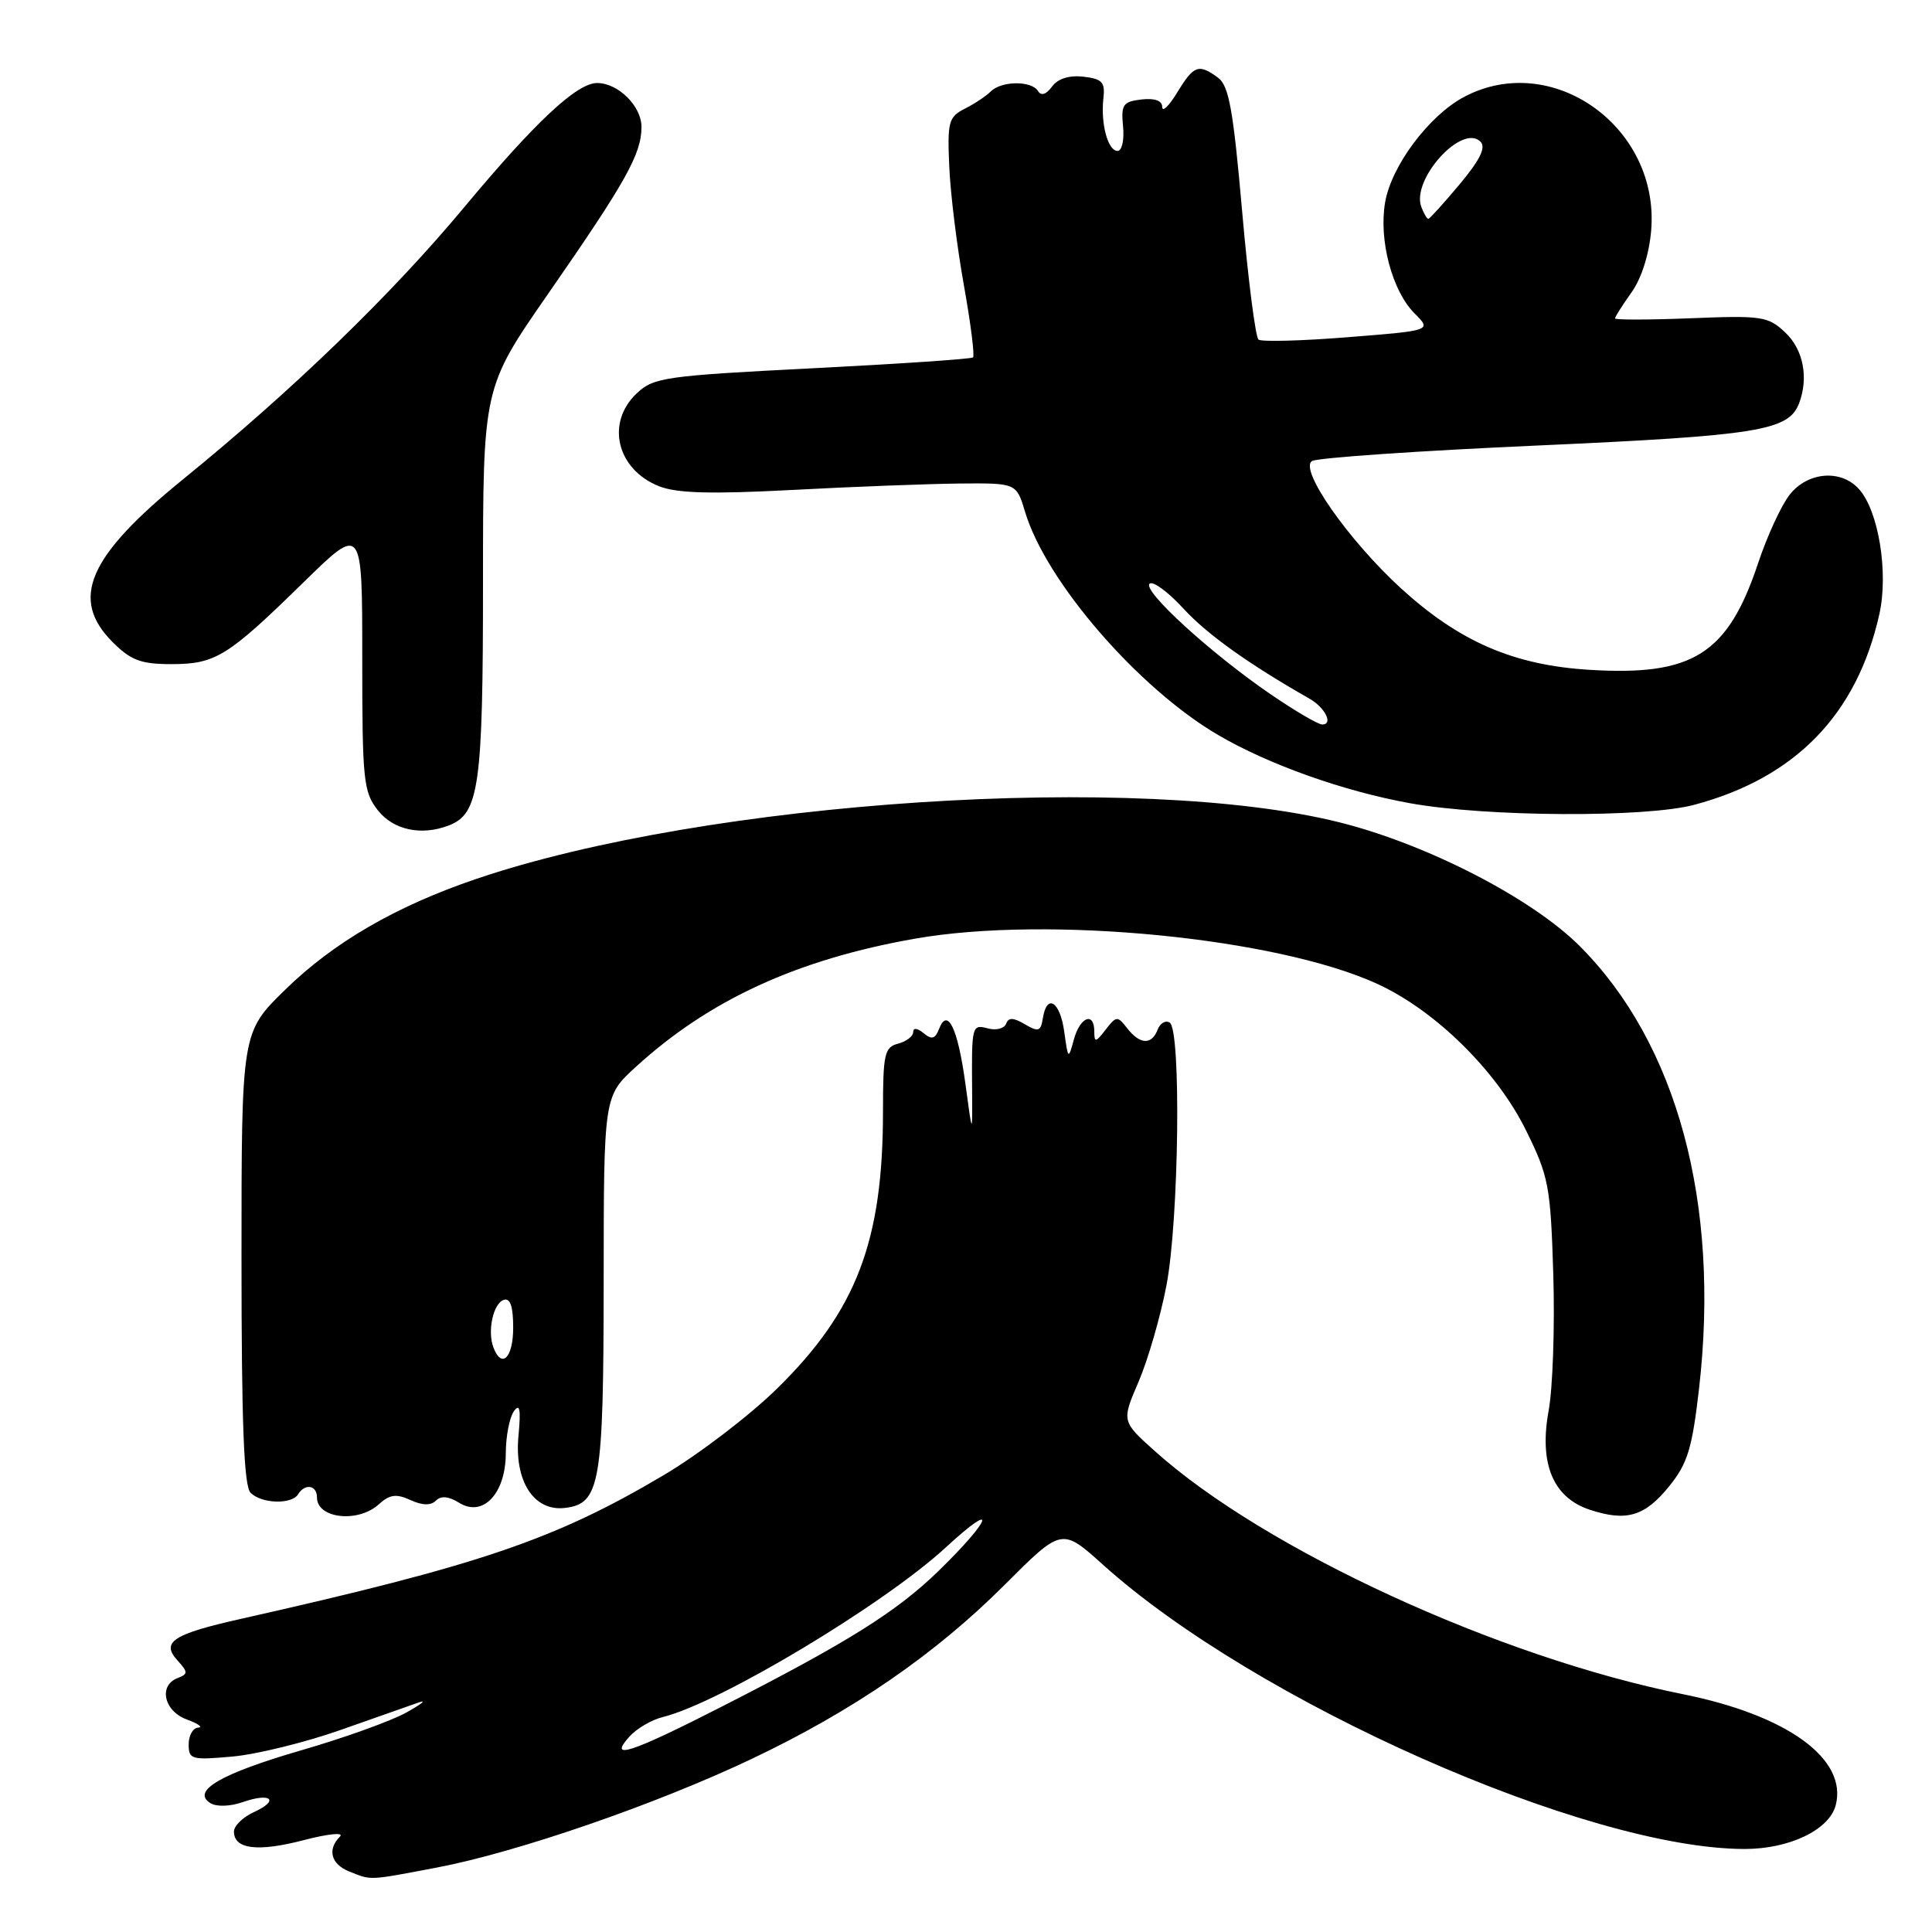 <?xml version="1.0" encoding="UTF-8" standalone="no"?>
<!DOCTYPE svg PUBLIC "-//W3C//DTD SVG 1.1//EN" "http://www.w3.org/Graphics/SVG/1.1/DTD/svg11.dtd" >
<svg xmlns="http://www.w3.org/2000/svg" xmlns:xlink="http://www.w3.org/1999/xlink" version="1.1" viewBox="0 0 256 256">
 <g >
 <path fill="currentColor"
d=" M 57.89 247.46 C 68.48 245.45 86.94 239.08 99.59 233.07 C 113.07 226.67 123.89 219.22 133.10 210.02 C 140.69 202.43 140.69 202.43 146.10 207.29 C 166.35 225.54 210.31 245.01 231.21 245.00 C 237.13 244.99 242.38 242.46 243.24 239.21 C 244.84 233.08 236.84 227.27 223.00 224.49 C 198.54 219.58 167.58 205.33 153.06 192.31 C 148.61 188.33 148.61 188.33 150.87 183.08 C 152.11 180.19 153.77 174.45 154.56 170.33 C 156.22 161.68 156.53 136.44 154.99 135.50 C 154.44 135.15 153.72 135.58 153.39 136.44 C 152.60 138.49 151.05 138.42 149.36 136.25 C 148.07 134.59 147.92 134.60 146.50 136.44 C 145.19 138.14 145.00 138.17 145.00 136.69 C 145.00 134.00 143.11 134.73 142.29 137.75 C 141.56 140.43 141.53 140.40 141.02 136.72 C 140.47 132.69 138.71 131.58 138.18 134.93 C 137.91 136.67 137.59 136.77 135.80 135.72 C 134.28 134.82 133.63 134.80 133.32 135.64 C 133.09 136.27 132.03 136.56 130.95 136.28 C 128.77 135.71 128.74 135.80 128.81 144.50 C 128.85 150.50 128.85 150.50 127.91 143.53 C 126.91 136.22 125.55 133.41 124.42 136.36 C 123.91 137.67 123.46 137.79 122.38 136.90 C 121.55 136.21 121.00 136.16 121.00 136.76 C 121.00 137.31 120.10 138.00 119.00 138.29 C 117.20 138.76 117.00 139.65 117.00 147.27 C 117.00 164.47 113.48 173.68 102.98 183.98 C 99.33 187.57 92.55 192.74 87.92 195.48 C 73.47 204.03 63.60 207.38 32.00 214.49 C 22.90 216.53 21.30 217.57 23.52 220.02 C 24.93 221.58 24.93 221.81 23.54 222.35 C 20.97 223.33 21.72 226.73 24.75 227.84 C 26.26 228.39 26.94 228.88 26.25 228.92 C 25.56 228.96 25.00 229.96 25.00 231.14 C 25.00 233.14 25.38 233.24 30.82 232.75 C 34.02 232.46 40.43 230.88 45.07 229.25 C 49.71 227.61 54.40 225.96 55.50 225.58 C 56.60 225.20 55.85 225.80 53.84 226.92 C 51.83 228.04 45.57 230.29 39.93 231.92 C 29.25 235.02 25.29 237.32 27.89 238.93 C 28.70 239.43 30.52 239.37 32.19 238.78 C 35.94 237.48 37.08 238.55 33.63 240.12 C 32.18 240.78 31.00 241.94 31.00 242.69 C 31.00 245.03 34.14 245.42 40.24 243.83 C 43.49 242.98 45.63 242.77 45.05 243.35 C 43.34 245.06 43.85 247.00 46.25 247.97 C 49.26 249.18 48.71 249.20 57.89 247.46 Z  M 50.18 199.34 C 51.63 198.02 52.50 197.90 54.38 198.76 C 55.97 199.49 57.09 199.51 57.76 198.84 C 58.43 198.17 59.44 198.26 60.83 199.12 C 63.98 201.10 67.00 197.92 67.02 192.60 C 67.02 190.34 67.51 187.82 68.09 187.00 C 68.88 185.89 69.03 186.73 68.70 190.27 C 68.13 196.24 70.73 200.29 74.84 199.81 C 79.53 199.26 79.97 196.67 79.99 169.88 C 80.00 145.25 80.00 145.25 84.25 141.37 C 93.97 132.48 105.68 127.11 121.29 124.37 C 138.87 121.29 169.15 124.26 182.48 130.36 C 190.21 133.90 198.34 141.91 202.23 149.83 C 205.22 155.90 205.46 157.17 205.82 168.91 C 206.03 175.84 205.75 183.94 205.20 186.93 C 203.92 193.95 205.78 198.44 210.66 200.05 C 215.51 201.65 217.95 200.93 221.18 196.93 C 223.63 193.90 224.22 191.93 225.14 183.93 C 227.94 159.42 222.22 138.26 209.31 125.35 C 203.00 119.04 189.15 111.90 177.59 108.99 C 151.01 102.30 93.72 106.05 63.05 116.48 C 52.44 120.09 44.19 124.88 37.78 131.15 C 32.00 136.79 32.00 136.79 32.00 166.70 C 32.00 188.62 32.32 196.92 33.20 197.80 C 34.66 199.26 38.65 199.38 39.50 198.00 C 40.41 196.52 42.00 196.79 42.00 198.42 C 42.00 201.22 47.43 201.83 50.18 199.34 Z  M 59.46 109.38 C 63.49 107.83 64.00 104.25 64.00 77.23 C 64.00 51.36 64.00 51.36 72.63 38.93 C 82.94 24.08 85.00 20.40 85.00 16.82 C 85.00 14.06 81.91 11.00 79.12 11.00 C 76.44 11.00 70.93 16.15 61.52 27.45 C 51.89 39.02 38.78 51.70 24.28 63.49 C 11.65 73.75 9.22 79.37 14.92 85.08 C 17.35 87.50 18.67 88.00 22.70 88.00 C 28.56 88.00 30.16 87.01 40.25 77.13 C 48.00 69.55 48.00 69.55 48.00 87.14 C 48.00 103.42 48.15 104.93 50.07 107.37 C 52.13 109.98 55.82 110.78 59.46 109.38 Z  M 224.50 106.64 C 237.89 103.07 246.05 94.68 249.02 81.40 C 250.26 75.88 248.92 67.67 246.31 64.79 C 243.92 62.15 239.53 62.52 237.14 65.55 C 236.03 66.96 234.16 71.02 232.97 74.59 C 228.94 86.70 224.32 89.61 210.54 88.75 C 200.55 88.13 193.36 85.01 185.64 77.96 C 178.68 71.59 172.09 62.18 173.85 61.09 C 174.54 60.66 188.02 59.73 203.81 59.03 C 232.96 57.72 236.99 57.07 238.38 53.46 C 239.68 50.06 238.95 46.31 236.56 44.06 C 234.28 41.91 233.46 41.79 224.06 42.17 C 218.53 42.39 214.00 42.40 214.00 42.19 C 214.00 41.98 214.98 40.43 216.18 38.75 C 217.51 36.89 218.53 33.66 218.79 30.52 C 219.93 16.82 205.65 6.65 193.98 12.85 C 189.33 15.33 184.35 21.99 183.53 26.84 C 182.68 31.83 184.47 38.56 187.43 41.52 C 189.71 43.80 189.71 43.80 178.61 44.68 C 172.50 45.17 167.17 45.31 166.76 45.00 C 166.36 44.68 165.38 37.04 164.59 28.01 C 163.41 14.54 162.84 11.35 161.39 10.29 C 158.82 8.41 158.19 8.64 155.99 12.25 C 154.90 14.04 154.01 14.91 154.00 14.18 C 154.00 13.34 153.02 12.98 151.25 13.18 C 148.80 13.47 148.53 13.86 148.81 16.75 C 148.99 18.54 148.66 20.00 148.08 20.00 C 146.80 20.00 145.82 16.36 146.21 13.00 C 146.45 10.89 146.04 10.45 143.55 10.16 C 141.66 9.95 140.17 10.42 139.40 11.47 C 138.62 12.53 137.96 12.74 137.54 12.06 C 136.68 10.67 132.70 10.70 131.28 12.12 C 130.67 12.73 129.12 13.76 127.83 14.41 C 125.70 15.49 125.52 16.15 125.78 22.04 C 125.93 25.60 126.80 32.66 127.71 37.74 C 128.62 42.82 129.17 47.14 128.93 47.36 C 128.69 47.57 119.11 48.22 107.64 48.80 C 88.16 49.79 86.62 50.01 84.39 52.10 C 80.23 56.01 81.71 62.20 87.33 64.43 C 89.70 65.36 94.17 65.49 105.00 64.92 C 112.97 64.49 122.92 64.12 127.09 64.07 C 134.68 64.00 134.68 64.00 135.83 67.83 C 138.59 77.05 150.82 91.19 161.39 97.38 C 168.08 101.30 178.02 104.84 186.83 106.43 C 196.88 108.25 218.02 108.37 224.50 106.64 Z  M 83.42 230.09 C 84.37 229.04 86.35 227.88 87.82 227.52 C 95.41 225.64 117.10 212.62 125.37 205.00 C 132.32 198.59 131.44 201.27 124.33 208.19 C 118.79 213.57 112.31 217.63 95.83 226.04 C 83.49 232.34 80.50 233.31 83.42 230.09 Z  M 65.39 178.57 C 64.55 176.40 65.35 172.71 66.75 172.24 C 67.61 171.96 68.00 173.10 68.00 175.92 C 68.00 179.90 66.49 181.43 65.39 178.57 Z  M 168.36 91.99 C 160.49 86.61 151.37 78.29 152.32 77.35 C 152.74 76.93 154.75 78.40 156.79 80.62 C 159.95 84.06 165.44 87.98 173.50 92.57 C 175.59 93.76 176.70 96.00 175.20 96.00 C 174.66 96.00 171.59 94.20 168.36 91.99 Z  M 188.34 27.44 C 186.95 23.82 193.72 16.32 196.17 18.77 C 196.93 19.53 196.12 21.17 193.41 24.42 C 191.30 26.94 189.43 29.00 189.26 29.00 C 189.08 29.00 188.67 28.30 188.34 27.44 Z "/>
</g>
</svg>